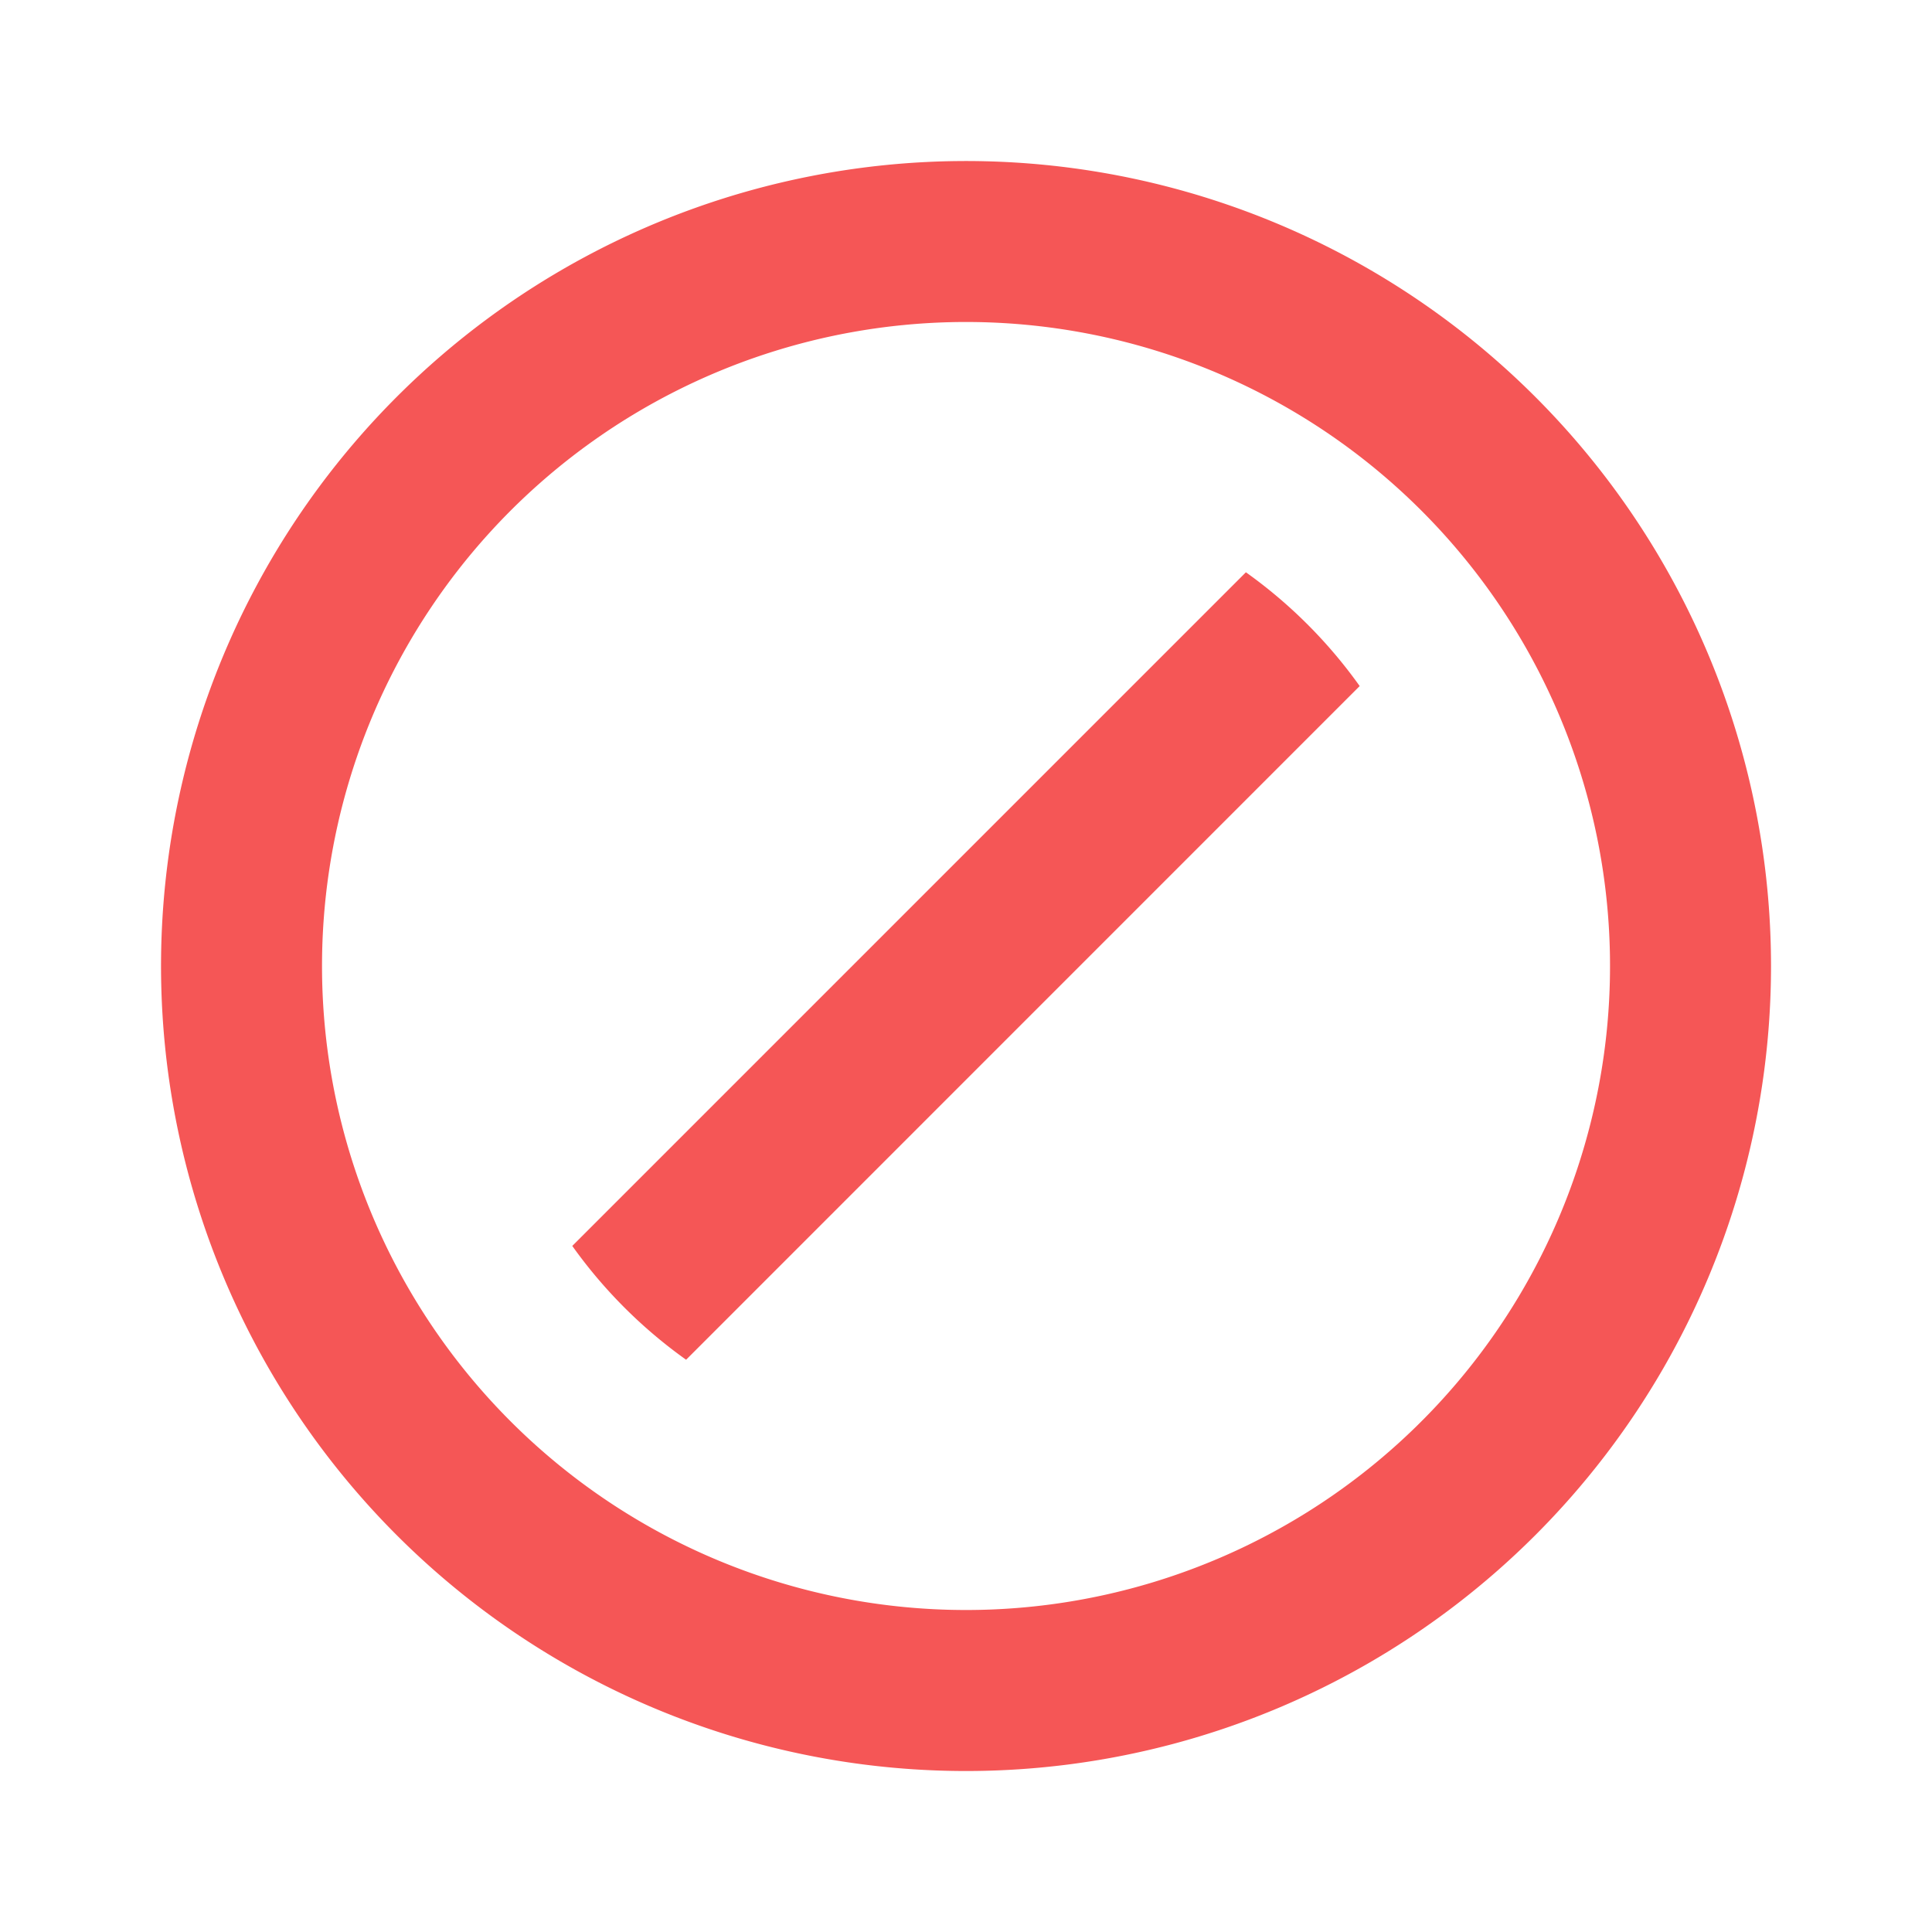 <svg id="Group_269" data-name="Group 269" xmlns="http://www.w3.org/2000/svg" width="80" height="80" viewBox="0 0 80 80">
  <path id="Path_219" data-name="Path 219" d="M0,0H80V80H0Z" fill="none"/>
  <path id="Path_220" data-name="Path 220" d="M35.333,68.667A33.333,33.333,0,1,1,68.667,35.333,33.333,33.333,0,0,1,35.333,68.667Zm0-6.667A26.667,26.667,0,1,0,8.667,35.333,26.667,26.667,0,0,0,35.333,62Zm16.3-38.257L23.743,51.637a20.133,20.133,0,0,1-4.713-4.713L46.923,19.03a20.133,20.133,0,0,1,4.713,4.713Z" transform="translate(4.667 4.667)" fill="#f55656"/>
</svg>
